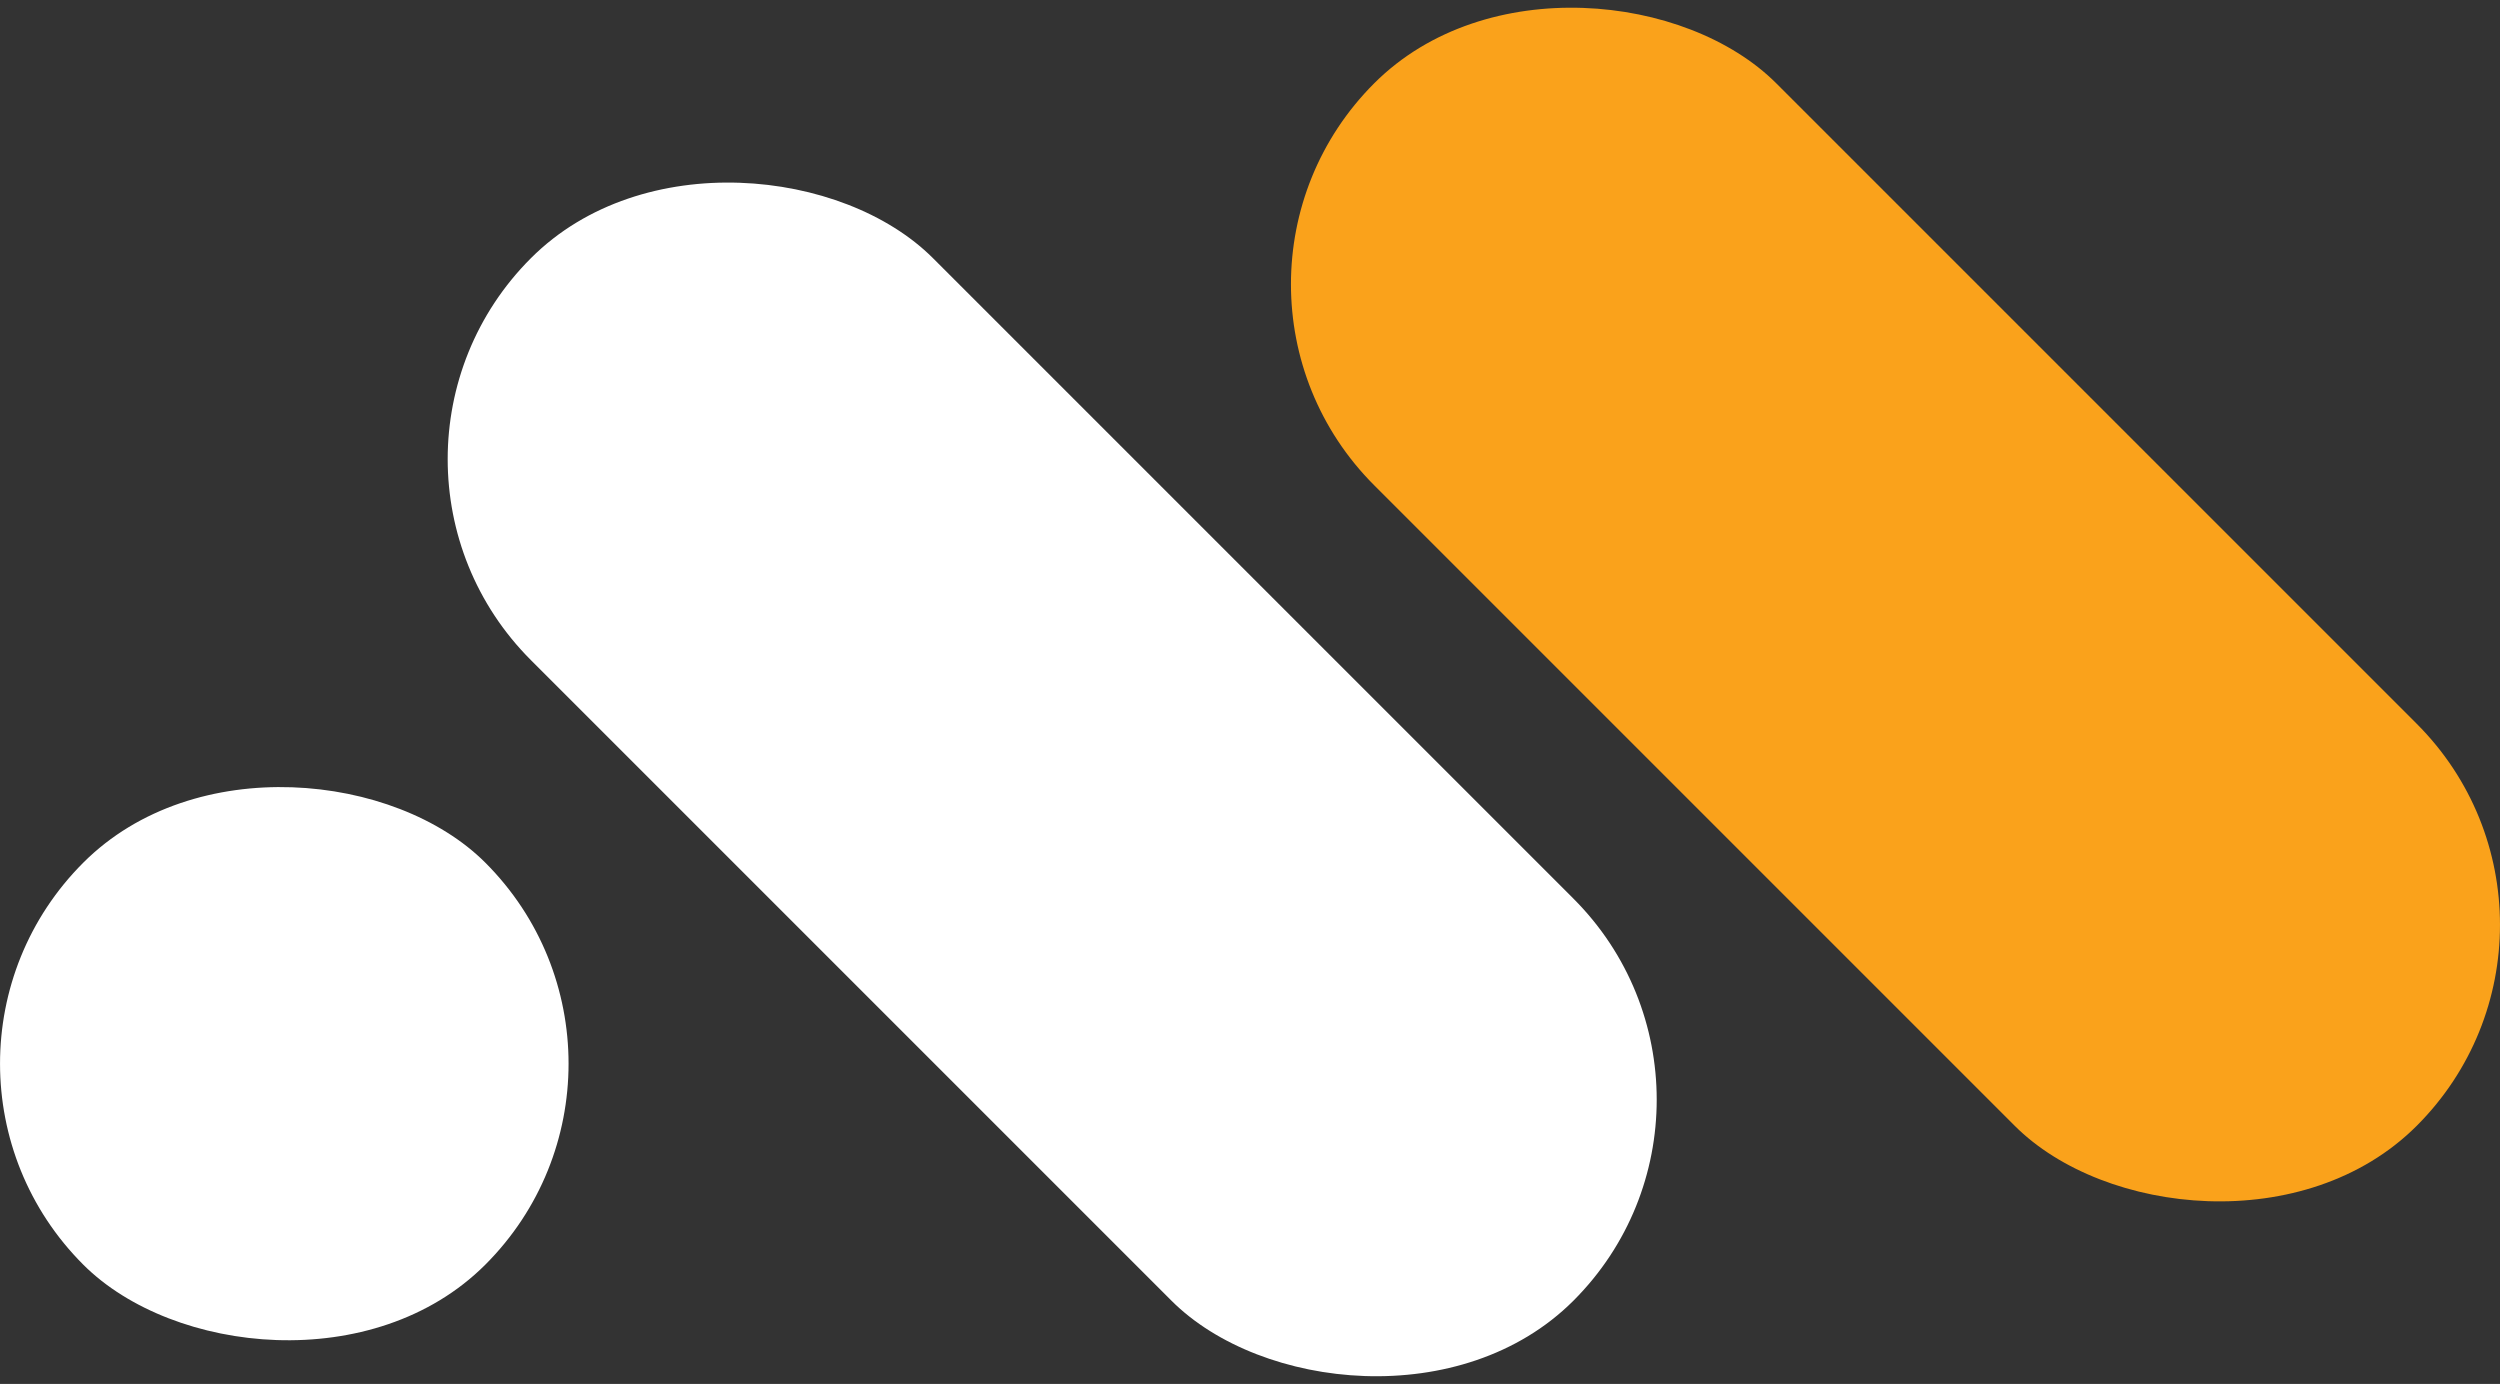<?xml version="1.0" encoding="UTF-8"?>
<svg id="Layer_1" data-name="Layer 1" xmlns="http://www.w3.org/2000/svg" viewBox="0 0 438.89 242.96">
  <rect x="0" y="0" width="438.89" height="242.96" fill="#333333" stroke="none"/>
  <defs>
    <style>
      .cls-1 {
        fill: #fff;
      }

      .cls-2 {
        fill: #faa21b;
      }
    </style>
  </defs>
  <rect class="cls-1" x="134.82" y="7.41" width="99.81" height="258.83" rx="49.91" ry="49.91" transform="translate(-42.65 170.7) rotate(-45)"/>
  <rect class="cls-2" x="282.86" y="-23.29" width="99.81" height="258.83" rx="49.91" ry="49.91" transform="translate(22.42 266.39) rotate(-45)"/>
  <rect class="cls-1" x="0" y="136.83" width="99.81" height="99.81" rx="49.91" ry="49.91" transform="translate(-117.42 89.98) rotate(-45)"/>
</svg>